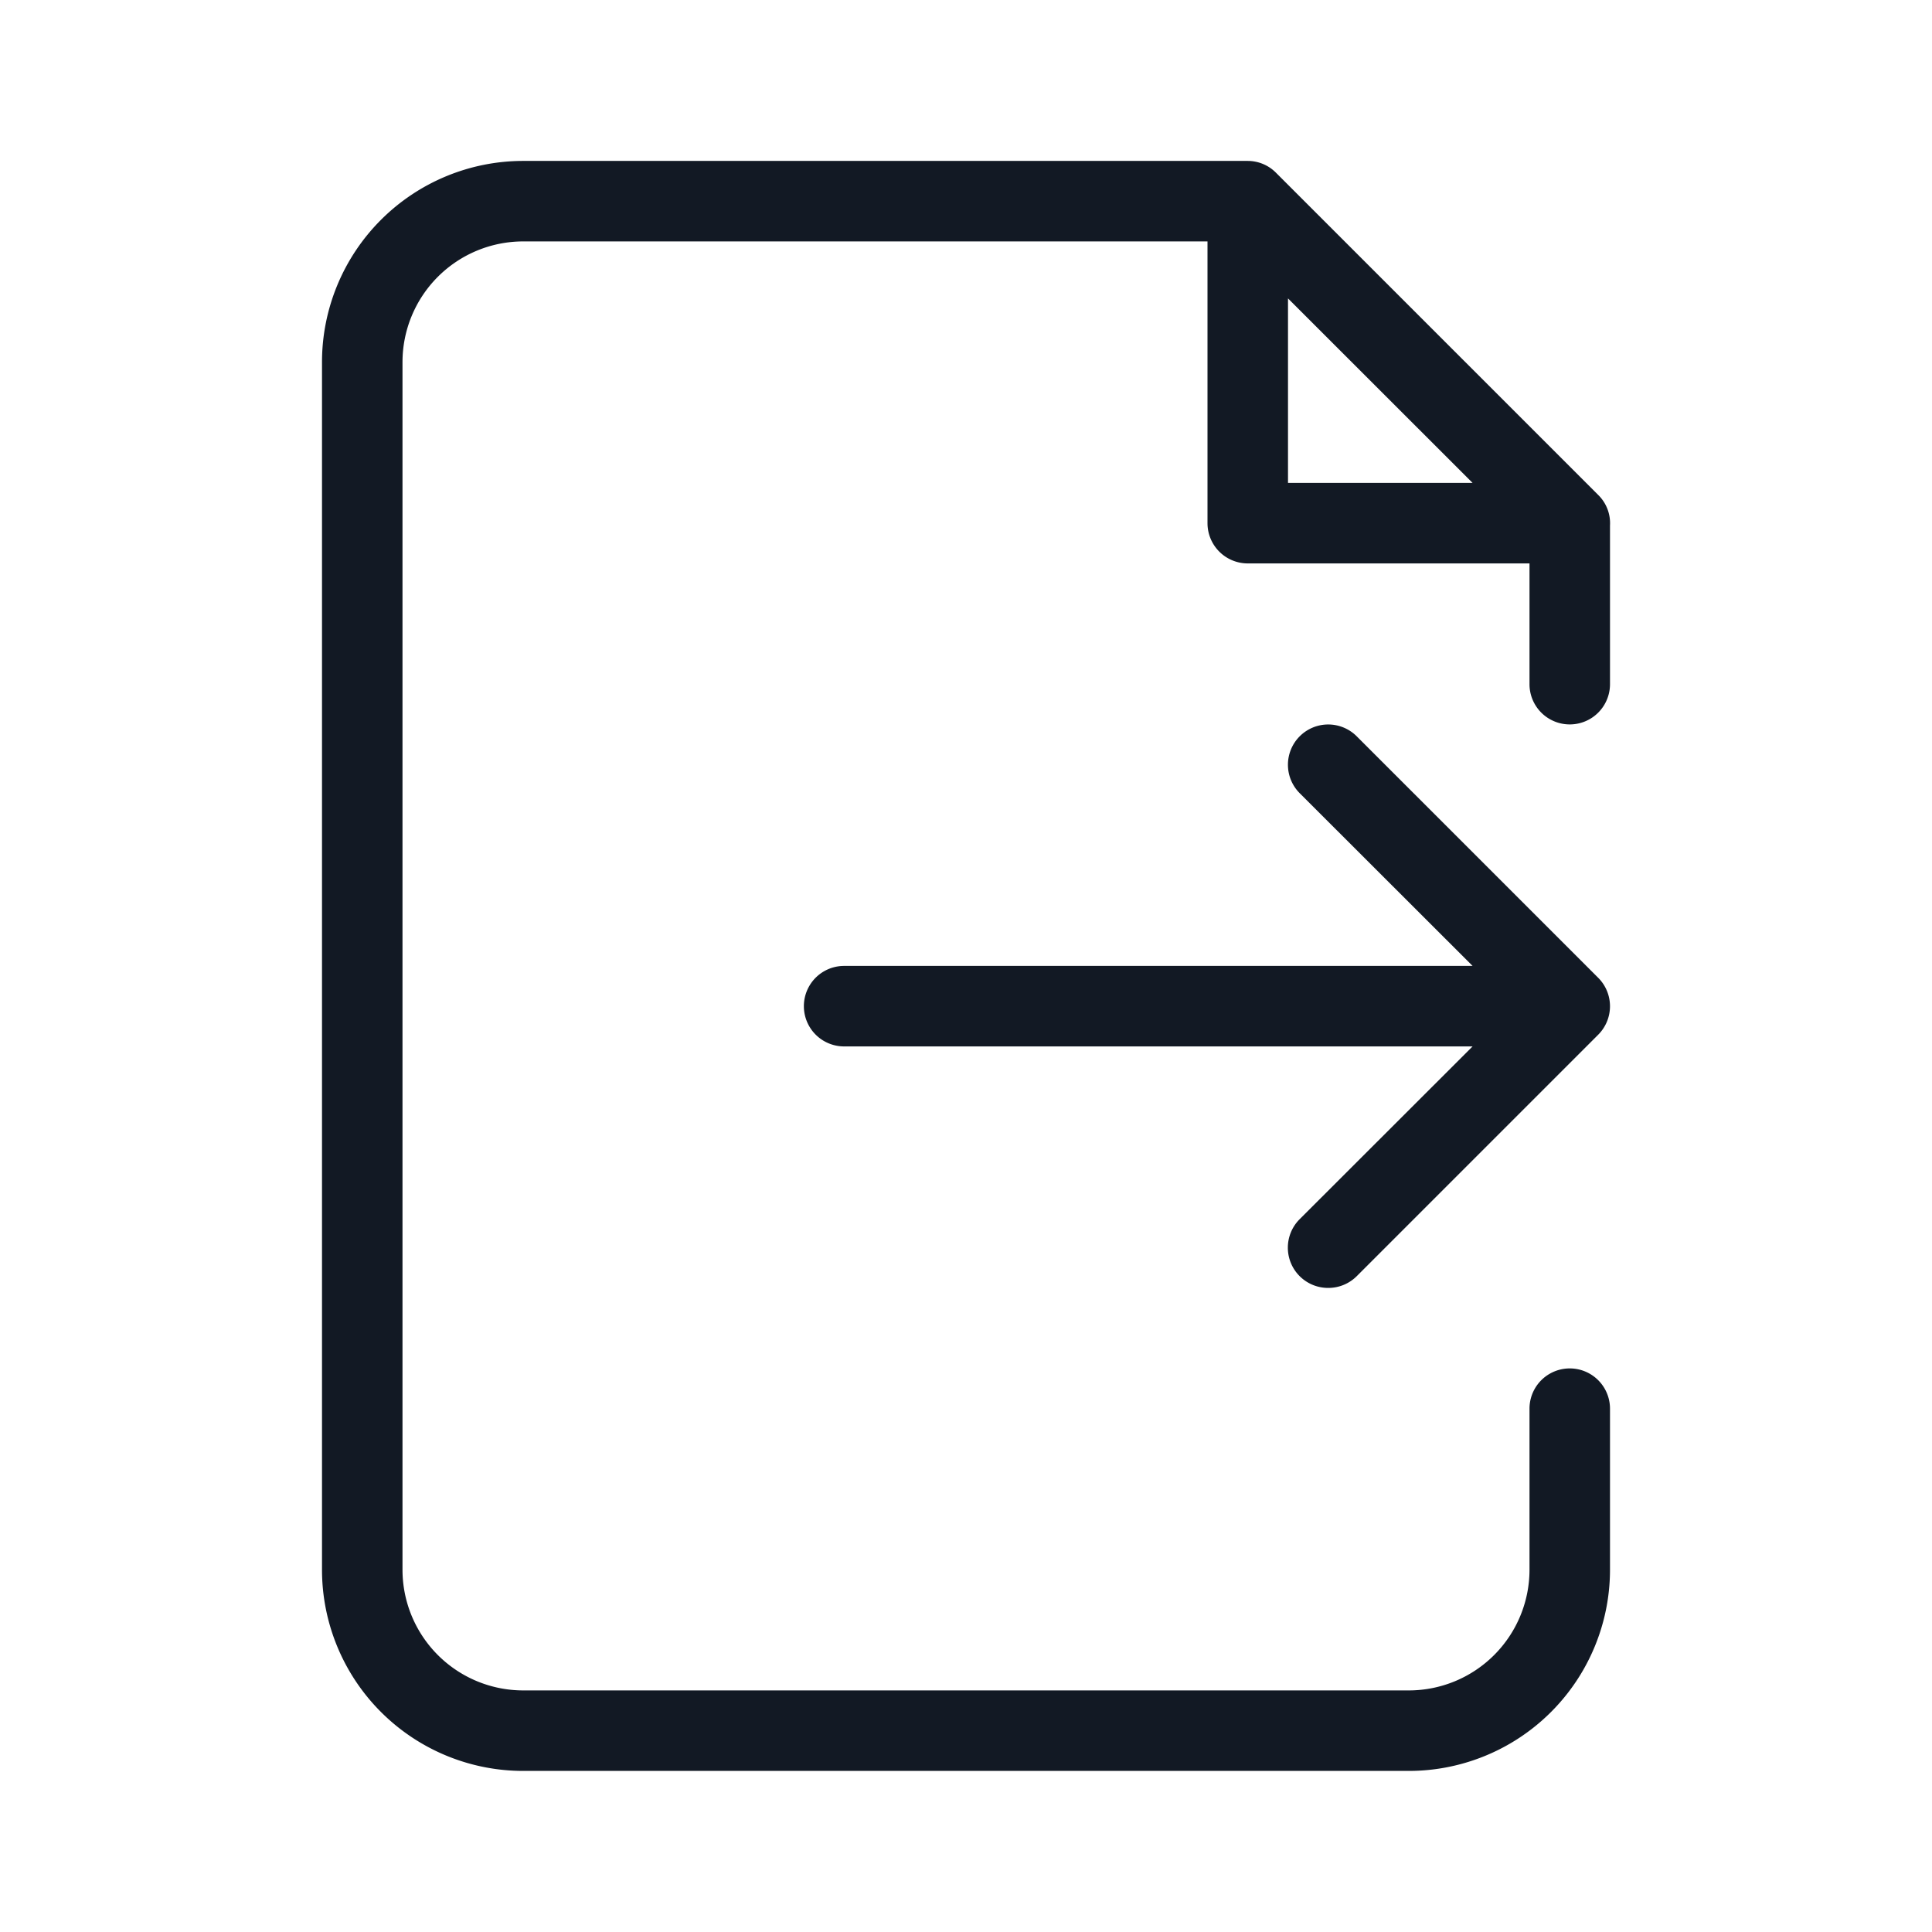 <svg id="_1._Icons_Line_file-export" data-name="1. Icons / Line /  file-export" xmlns="http://www.w3.org/2000/svg" width="24" height="24" viewBox="0 0 24 24">
  <path id="file-export" d="M13.5,20H2.5A2.5,2.5,0,0,1,0,17.5V2.5A2.5,2.5,0,0,1,2.5,0h9a.494.494,0,0,1,.351.147l4,4A.491.491,0,0,1,16,4.529V6.5a.5.5,0,1,1-1,0V5H11.5a.5.5,0,0,1-.5-.5V1H2.5A1.5,1.5,0,0,0,1,2.5v15A1.5,1.5,0,0,0,2.5,19h11A1.5,1.5,0,0,0,15,17.5v-2a.5.5,0,0,1,1,0v2A2.5,2.5,0,0,1,13.5,20ZM12,1.708V4h2.293ZM12.5,14a.5.5,0,0,1-.354-.855L14.293,11H6.486a.5.5,0,1,1,0-1h7.807L12.146,7.855a.5.5,0,1,1,.707-.708l3,3a.5.5,0,0,1,0,.708l-3,3A.5.5,0,0,1,12.5,14Z" transform="translate(4 1.999)" fill="#121924"/>
</svg>
